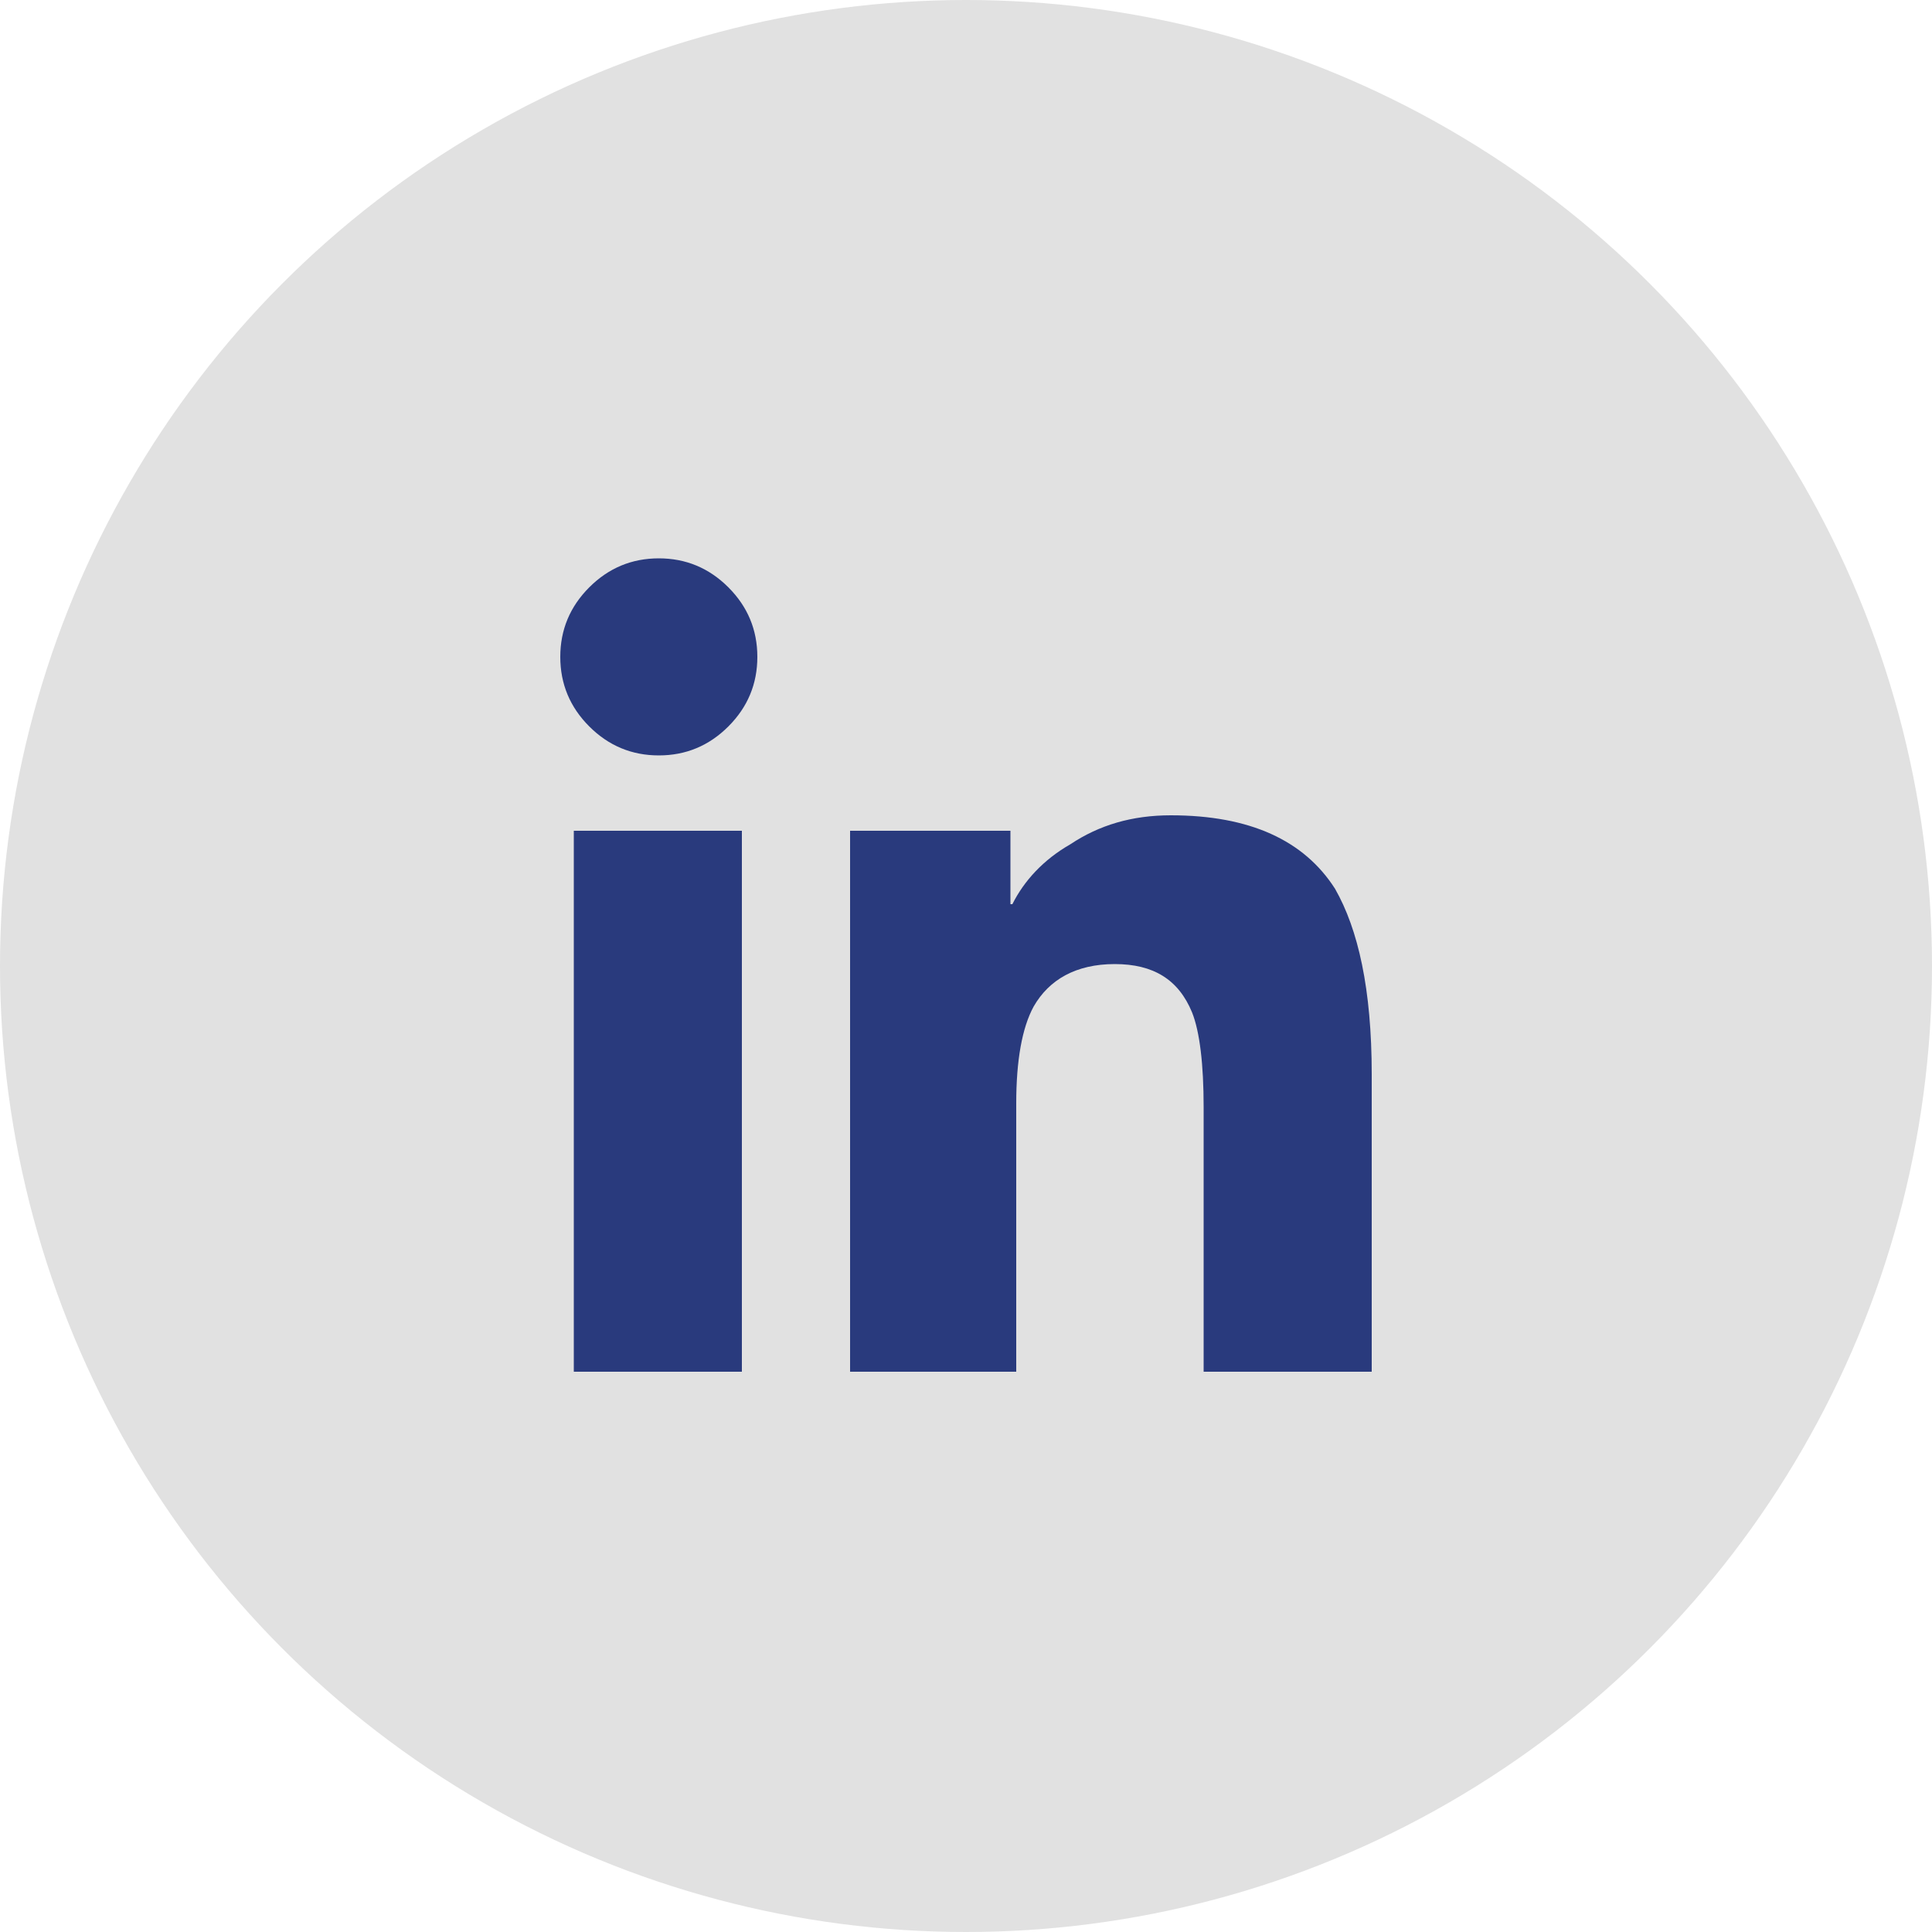 <svg version="1.1" id="Laag_1" xmlns="http://www.w3.org/2000/svg" x="0" y="0" viewBox="0 0 100 100" xml:space="preserve"><style></style><switch><g><circle cx="50" cy="50" r="50" fill="#e1e1e1"/><path d="M30.5 37.6c-1-1-1.5-2.2-1.5-3.6s.5-2.6 1.5-3.6 2.2-1.5 3.6-1.5 2.6.5 3.6 1.5 1.5 2.2 1.5 3.6-.5 2.6-1.5 3.6-2.2 1.5-3.6 1.5-2.6-.5-3.6-1.5zM29.7 71V43h8.7v28h-8.7zm32.6 0V57.3c0-2.2-.2-3.9-.6-4.9-.7-1.7-2-2.5-4-2.5s-3.4.8-4.2 2.2c-.6 1.1-.9 2.8-.9 5V71H44V43h8.3v3.8h.1c.6-1.2 1.6-2.3 3-3.1 1.5-1 3.2-1.5 5.2-1.5 4.1 0 6.9 1.3 8.5 3.8 1.2 2.1 1.9 5.2 1.9 9.6V71h-8.7z" fill="#293a7d"/></g></switch></svg>